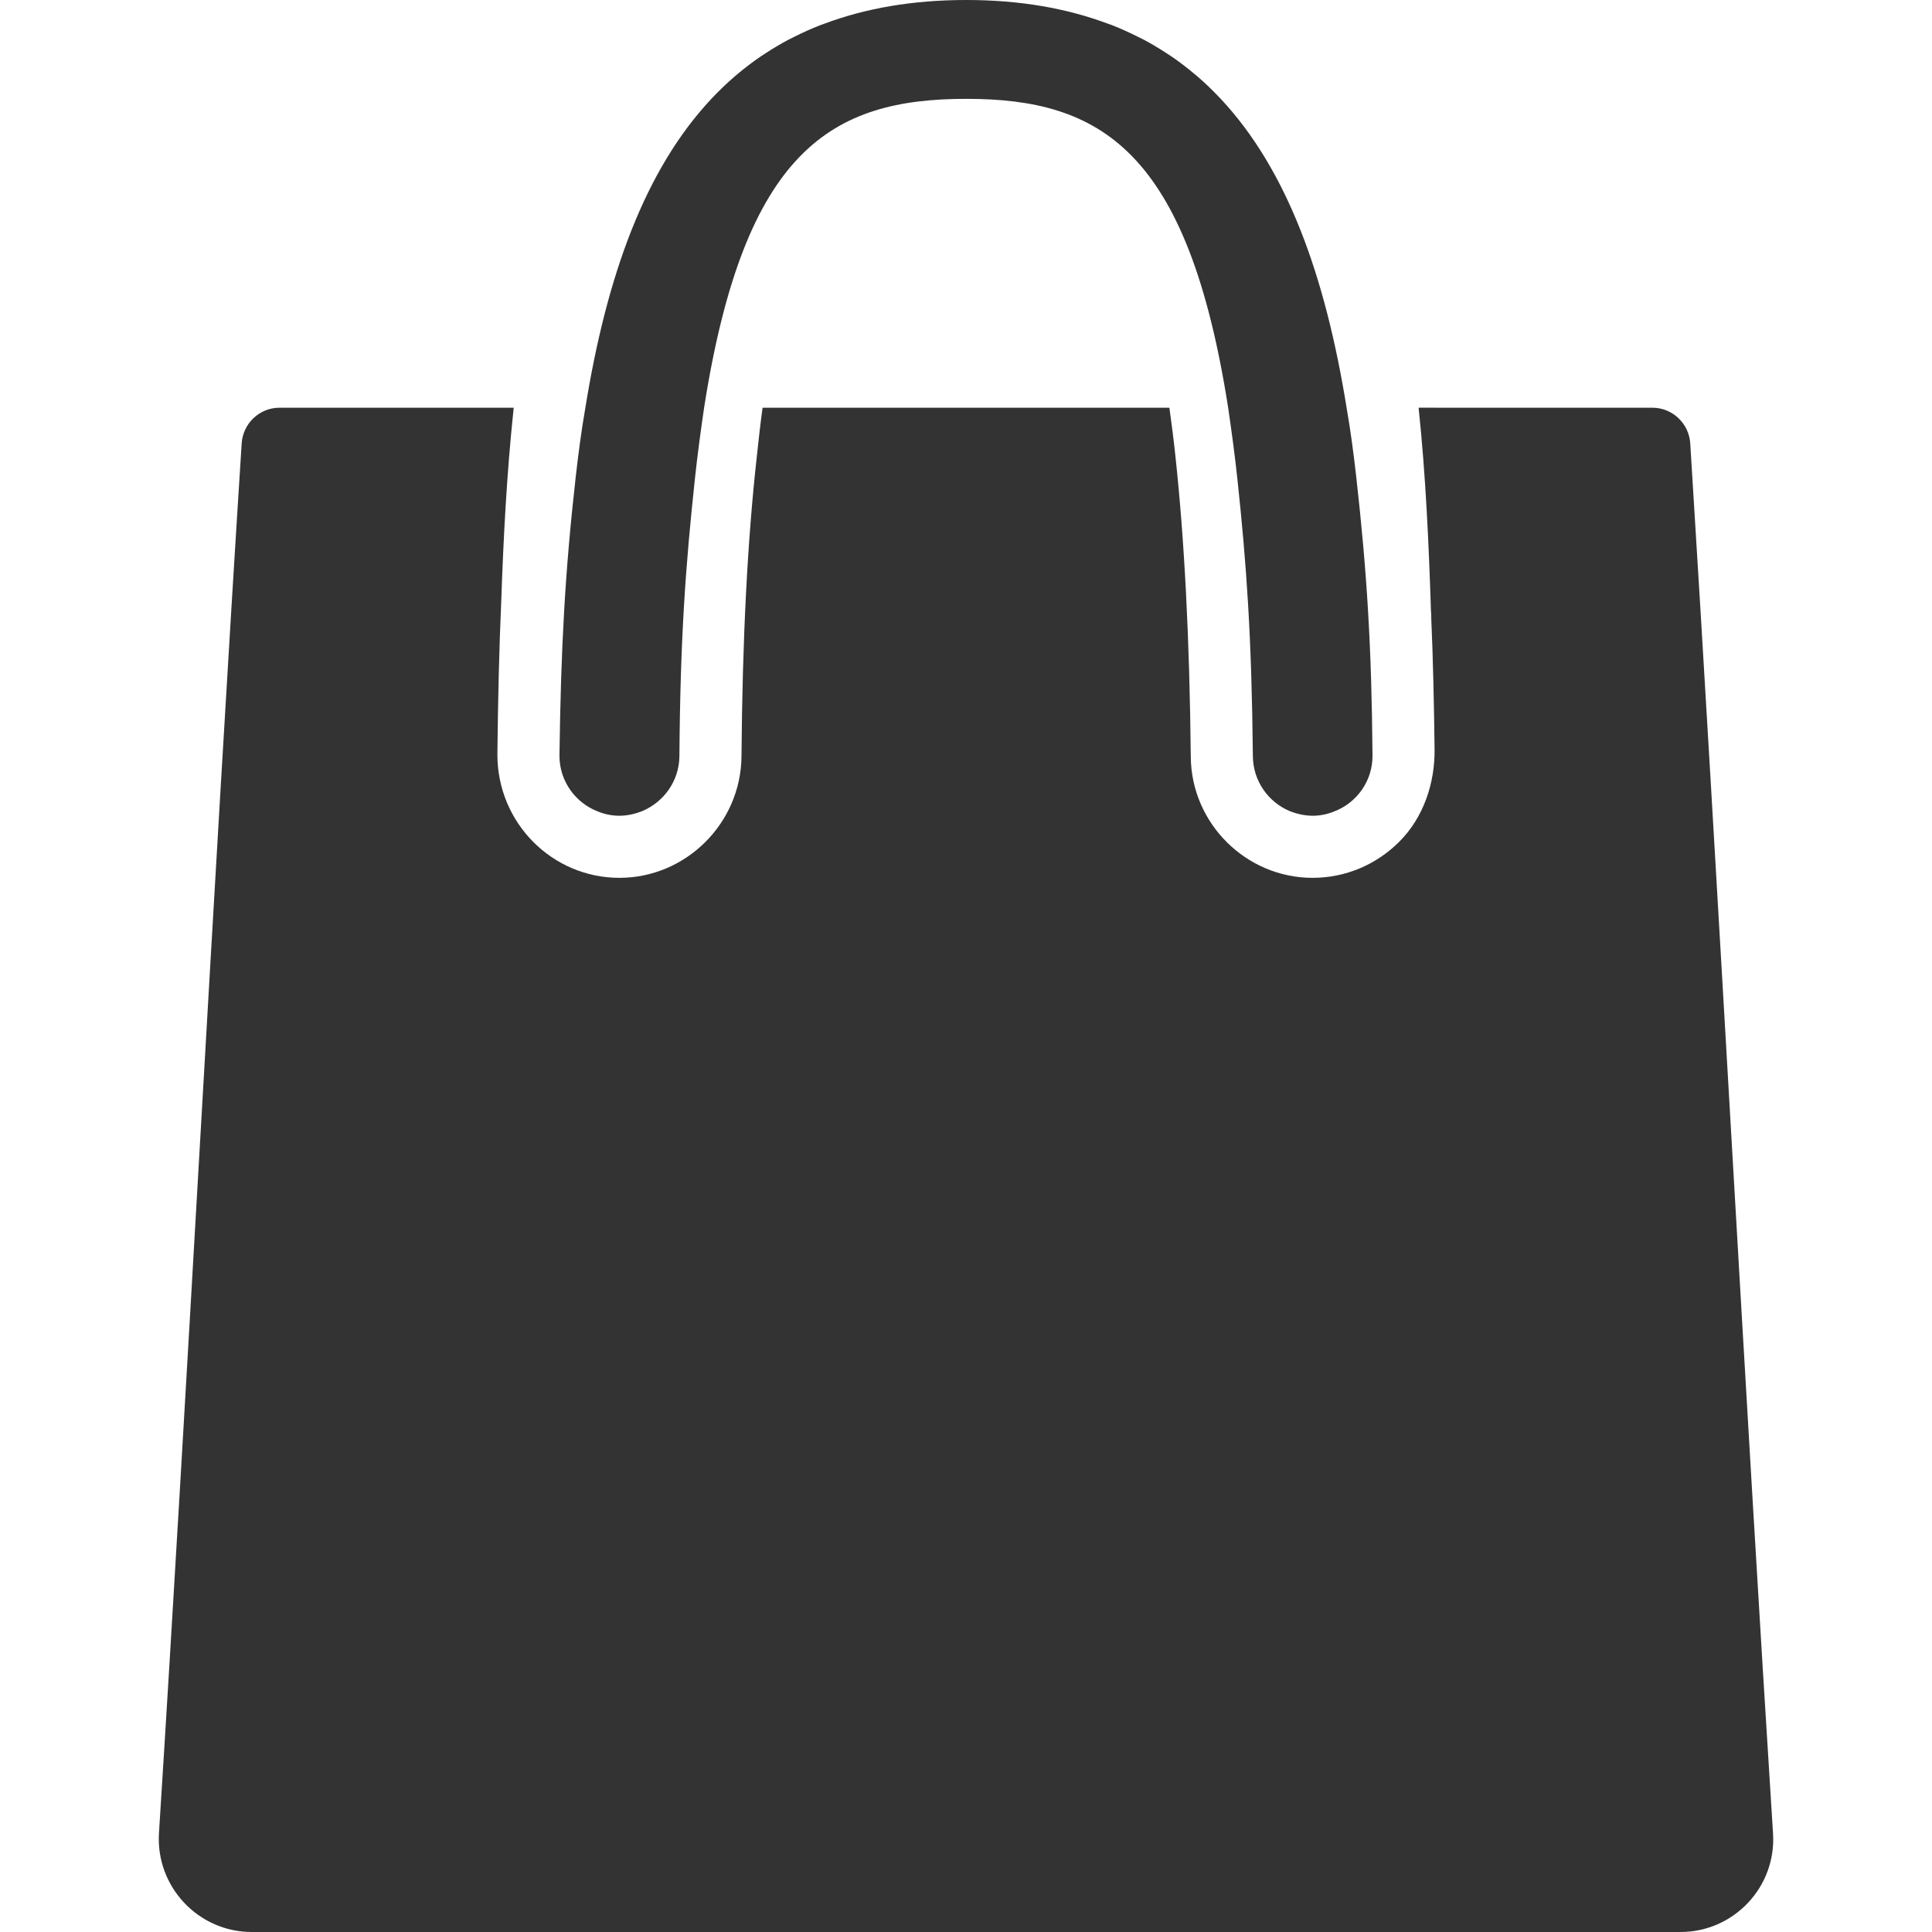 <!--?xml version="1.0" encoding="utf-8"?-->
<!-- Generator: Adobe Illustrator 18.1.1, SVG Export Plug-In . SVG Version: 6.00 Build 0)  -->

<svg version="1.1" id="_x31_0" xmlns="http://www.w3.org/2000/svg" xmlns:xlink="http://www.w3.org/1999/xlink" x="0px" y="0px" viewBox="0 0 512 512" style="width: 48px; height: 48px; opacity: 1;" xml:space="preserve">
<style type="text/css">
	.st0{fill:#374149;}
</style>
<g>
	<path class="st0" d="M447.934,117.512c-0.332-5.294-4.722-9.462-10.019-9.462h-56.176l-5.633-0.015c0,0.004,0,0.012,0,0.012
		l-0.16,0.003c1.918,18.211,2.715,36.578,3.274,53.906c0.082,0.641,0.082,1.36,0.082,1.996c0.477,10.672,0.715,22.133,0.875,34.551
		c0.118,9.039-2.93,18.125-9.316,24.523c-6.153,6.164-14.309,9.61-23.024,9.61c-17.57,0-32.105-14.375-32.266-32.027
		c-0.32-31.387-1.675-57.418-4.07-79.699c-0.48-4.555-1.038-8.786-1.598-12.86H202.091c-0.558,4.074-1.039,8.305-1.52,12.86
		c-2.476,22.281-3.832,48.312-4.07,79.699c-0.242,17.652-14.777,32.027-32.343,32.027c-17.813,0-32.344-14.539-32.344-32.664
		c0.156-14.938,0.477-28.43,1.035-40.969c0.554-16.176,1.434-33.363,3.226-50.332c0.016-0.153,0.031-0.309,0.051-0.461h-0.016
		c0.008-0.051,0.008-0.106,0.016-0.161H74.067c-5.297,0-9.683,4.165-10.019,9.45c-7.379,115.629-14.61,253.317-21.922,368.305
		C41.251,499.942,52.509,512,66.724,512h378.621c14.215,0,25.477-12.058,24.52-26.195
		C462.556,370.82,455.173,233.133,447.934,117.512z" style="fill: rgb(51, 51, 51);"></path>
	<path class="st0" d="M158.486,215.066c1.758,0.718,3.672,1.117,5.672,1.117c2.074,0,4.07-0.48,5.988-1.199
		c0,0,0.078-0.078,0.16-0.078c5.59-2.394,9.664-7.906,9.742-14.457c0.238-31.864,1.676-50.711,4.074-73.231
		c0.718-6.789,1.598-13.175,2.473-19.168c10.703-68.441,33.863-81.855,69.48-81.855c35.458,0,58.699,13.414,69.398,81.855
		c0.879,5.993,1.758,12.379,2.477,19.168c2.394,22.52,3.754,41.367,4.074,73.231c0.078,6.55,4.07,12.062,9.66,14.457
		c0.082,0,0.16,0.078,0.16,0.078c1.918,0.719,3.914,1.199,6.07,1.199c1.918,0,3.832-0.398,5.59-1.117
		c5.993-2.238,10.301-8.066,10.223-14.934c-0.238-28.512-1.438-48.238-4.313-73.793c-0.718-6.309-1.515-12.379-2.554-18.29
		c-5.637-34.961-15.742-62.976-33.262-81.758c-0.114-0.121-0.231-0.238-0.344-0.359c-1.852-1.957-3.782-3.82-5.801-5.57
		c-0.363-0.313-0.734-0.617-1.102-0.922c-1.832-1.531-3.722-2.985-5.699-4.344c-0.543-0.371-1.102-0.722-1.653-1.086
		c-1.902-1.234-3.855-2.41-5.886-3.489c-0.594-0.312-1.203-0.598-1.805-0.898c-2.113-1.05-4.281-2.042-6.535-2.926
		c-0.426-0.164-0.867-0.305-1.297-0.465C282.693,2.215,270.368,0,256.075,0c-14.382,0-26.781,2.23-37.621,6.282
		c-0.359,0.133-0.73,0.25-1.086,0.39c-2.339,0.91-4.586,1.934-6.773,3.027c-0.52,0.258-1.047,0.504-1.555,0.774
		c-2.133,1.121-4.175,2.347-6.16,3.644c-0.461,0.301-0.926,0.594-1.379,0.902c-2.078,1.422-4.066,2.946-5.984,4.551
		c-0.274,0.23-0.547,0.453-0.817,0.687c-2.129,1.832-4.156,3.782-6.098,5.84c-0.015,0.023-0.035,0.039-0.054,0.062
		c-17.625,18.778-27.766,46.844-33.418,81.89c-1.035,5.91-1.836,11.981-2.555,18.29c-2.875,25.554-3.914,45.281-4.312,73.793v0.16
		C148.263,207.078,152.575,212.828,158.486,215.066z" style="fill: rgb(51, 51, 51);"></path>
</g>
</svg>
